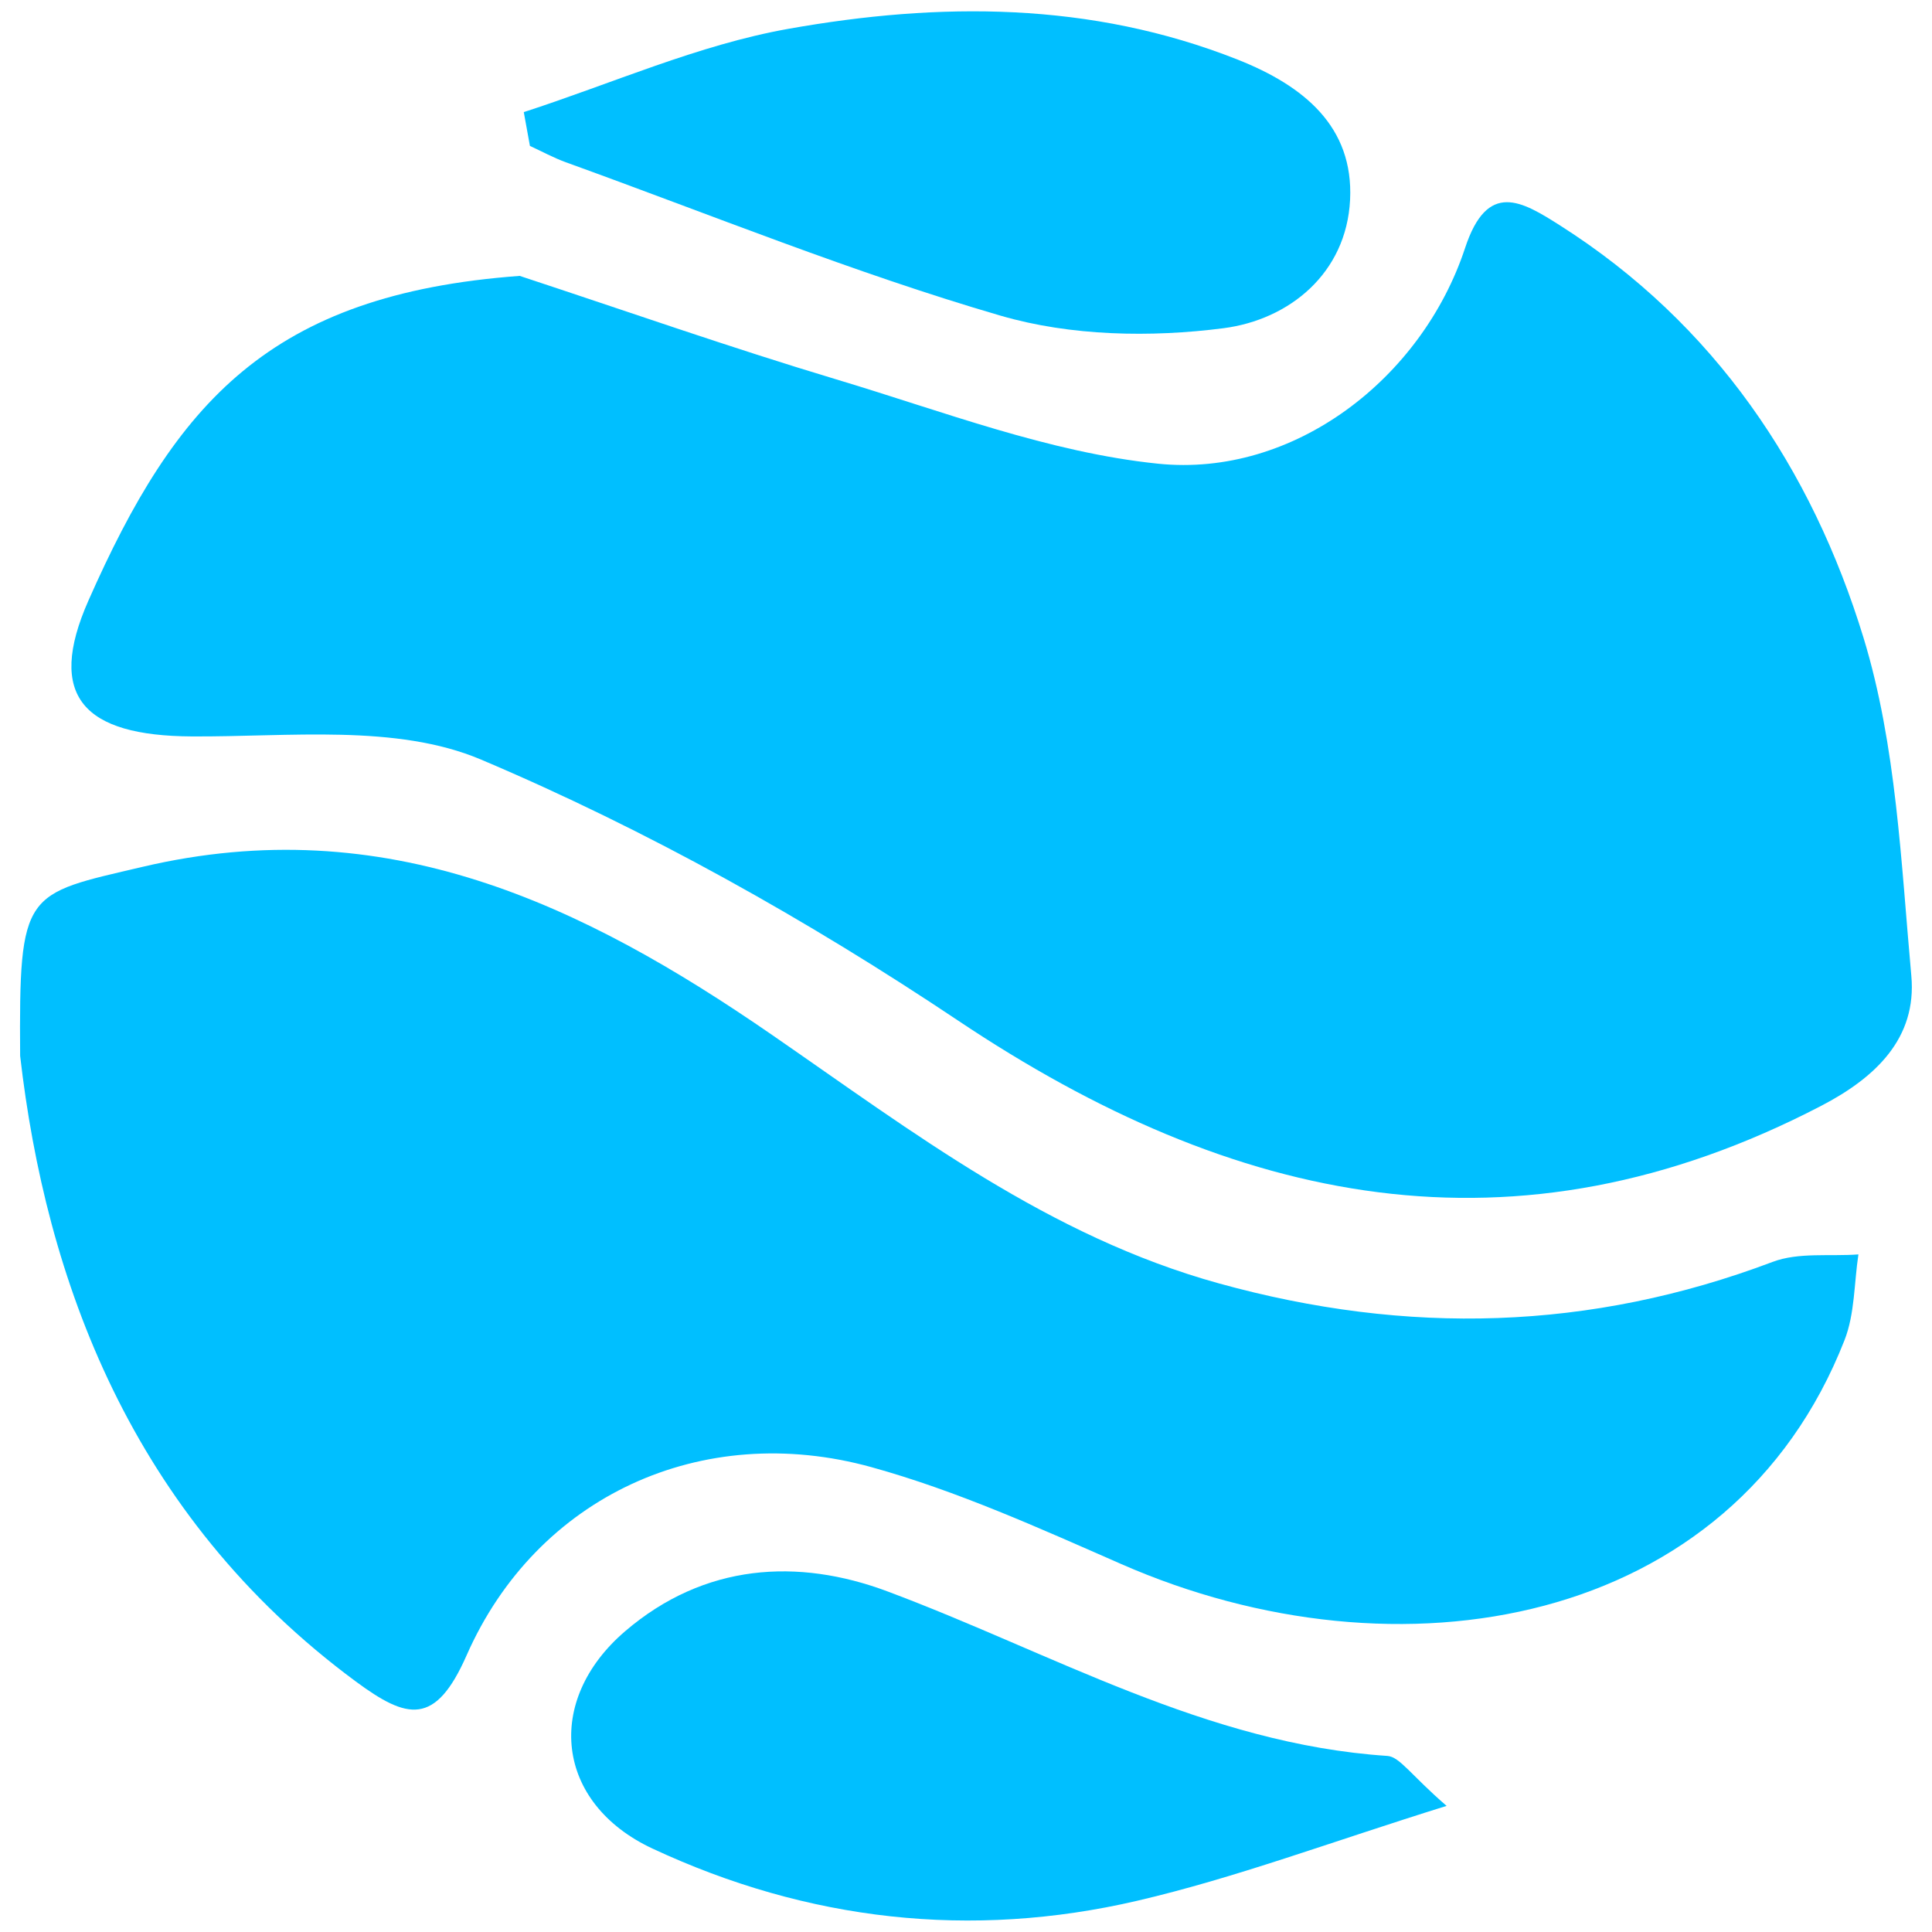<?xml version="1.0" encoding="UTF-8" standalone="no"?>
<!DOCTYPE svg PUBLIC "-//W3C//DTD SVG 1.1//EN" "http://www.w3.org/Graphics/SVG/1.1/DTD/svg11.dtd">
<svg
  width="100%"
  height="100%"
  viewBox="0 0 100 100"
  version="1.1"
  xmlns="http://www.w3.org/2000/svg"
  xmlns:xlink="http://www.w3.org/1999/xlink"
  xml:space="preserve"
  xmlns:serif="http://www.serif.com/"
  style="fill-rule: evenodd; clip-rule: evenodd; stroke-linejoin: round; stroke-miterlimit: 2"
>
  <g transform="matrix(1.088,0,0,1.088,-4.404,-4.404)">
    <path
      d="M28.771,17.173C33.791,18.825 38.779,20.579 43.838,22.098C48.895,23.614 53.953,25.574 59.137,26.107C65.594,26.772 71.695,22.061 73.747,15.845C74.809,12.623 76.443,13.615 78.277,14.781C85.617,19.45 90.242,26.343 92.704,34.396C94.267,39.513 94.486,45.077 94.976,50.471C95.247,53.445 93.266,55.315 90.698,56.651C76.11,64.244 62.758,61.385 49.63,52.602C42.477,47.817 34.843,43.535 26.934,40.184C22.903,38.476 17.789,39.111 13.163,39.082C8.035,39.052 6.236,37.184 8.255,32.619C12.407,23.226 16.86,18.049 28.771,17.173Z"
      style="fill: rgb(0, 191, 255)"
    />
  </g>
  <g transform="matrix(1.088,0,0,1.088,-4.404,-4.404)">
    <path
      d="M5.006,54.279C4.949,46.369 5.205,46.609 10.827,45.287C22.368,42.572 31.741,47.044 40.783,53.286C47.48,57.907 53.949,62.869 62.041,65.105C70.993,67.581 79.695,67.358 88.382,64.079C89.611,63.616 91.094,63.826 92.459,63.725C92.252,65.088 92.289,66.549 91.799,67.8C86.431,81.511 70.553,84.226 57.398,78.459C53.502,76.751 49.579,74.971 45.497,73.843C37.436,71.615 29.578,75.232 26.245,82.799C24.755,86.179 23.421,85.846 20.979,84.045C10.23,76.111 6.221,64.851 5.006,54.279Z"
      style="fill: rgb(0, 191, 255)"
    />
  </g>
  <g transform="matrix(1.088,0,0,1.088,-4.404,-4.404)">
    <path
      d="M72.867,89.96C67.337,91.682 62.815,93.388 58.148,94.474C50.239,96.314 42.471,95.434 35.092,91.992C30.46,89.83 29.934,84.951 33.788,81.65C37.567,78.412 42.021,78.171 46.252,79.75C54.087,82.676 61.425,87.01 70.049,87.583C70.636,87.621 71.17,88.493 72.867,89.96Z"
      style="fill: rgb(0, 191, 255)"
    />
  </g>
  <g transform="matrix(1.088,0,0,1.088,-4.404,-4.404)">
    <path
      d="M28.966,9.381C33.16,8.024 37.268,6.18 41.567,5.417C48.72,4.147 55.928,4.114 62.916,6.879C66.08,8.13 68.446,10.071 68.276,13.552C68.103,17.051 65.38,19.257 62.26,19.661C58.791,20.11 54.987,20.037 51.658,19.068C44.646,17.026 37.849,14.253 30.968,11.768C30.382,11.555 29.828,11.251 29.258,10.99C29.162,10.453 29.063,9.917 28.966,9.381Z"
      style="fill: rgb(0, 191, 255)"
    />
  </g>
</svg>
